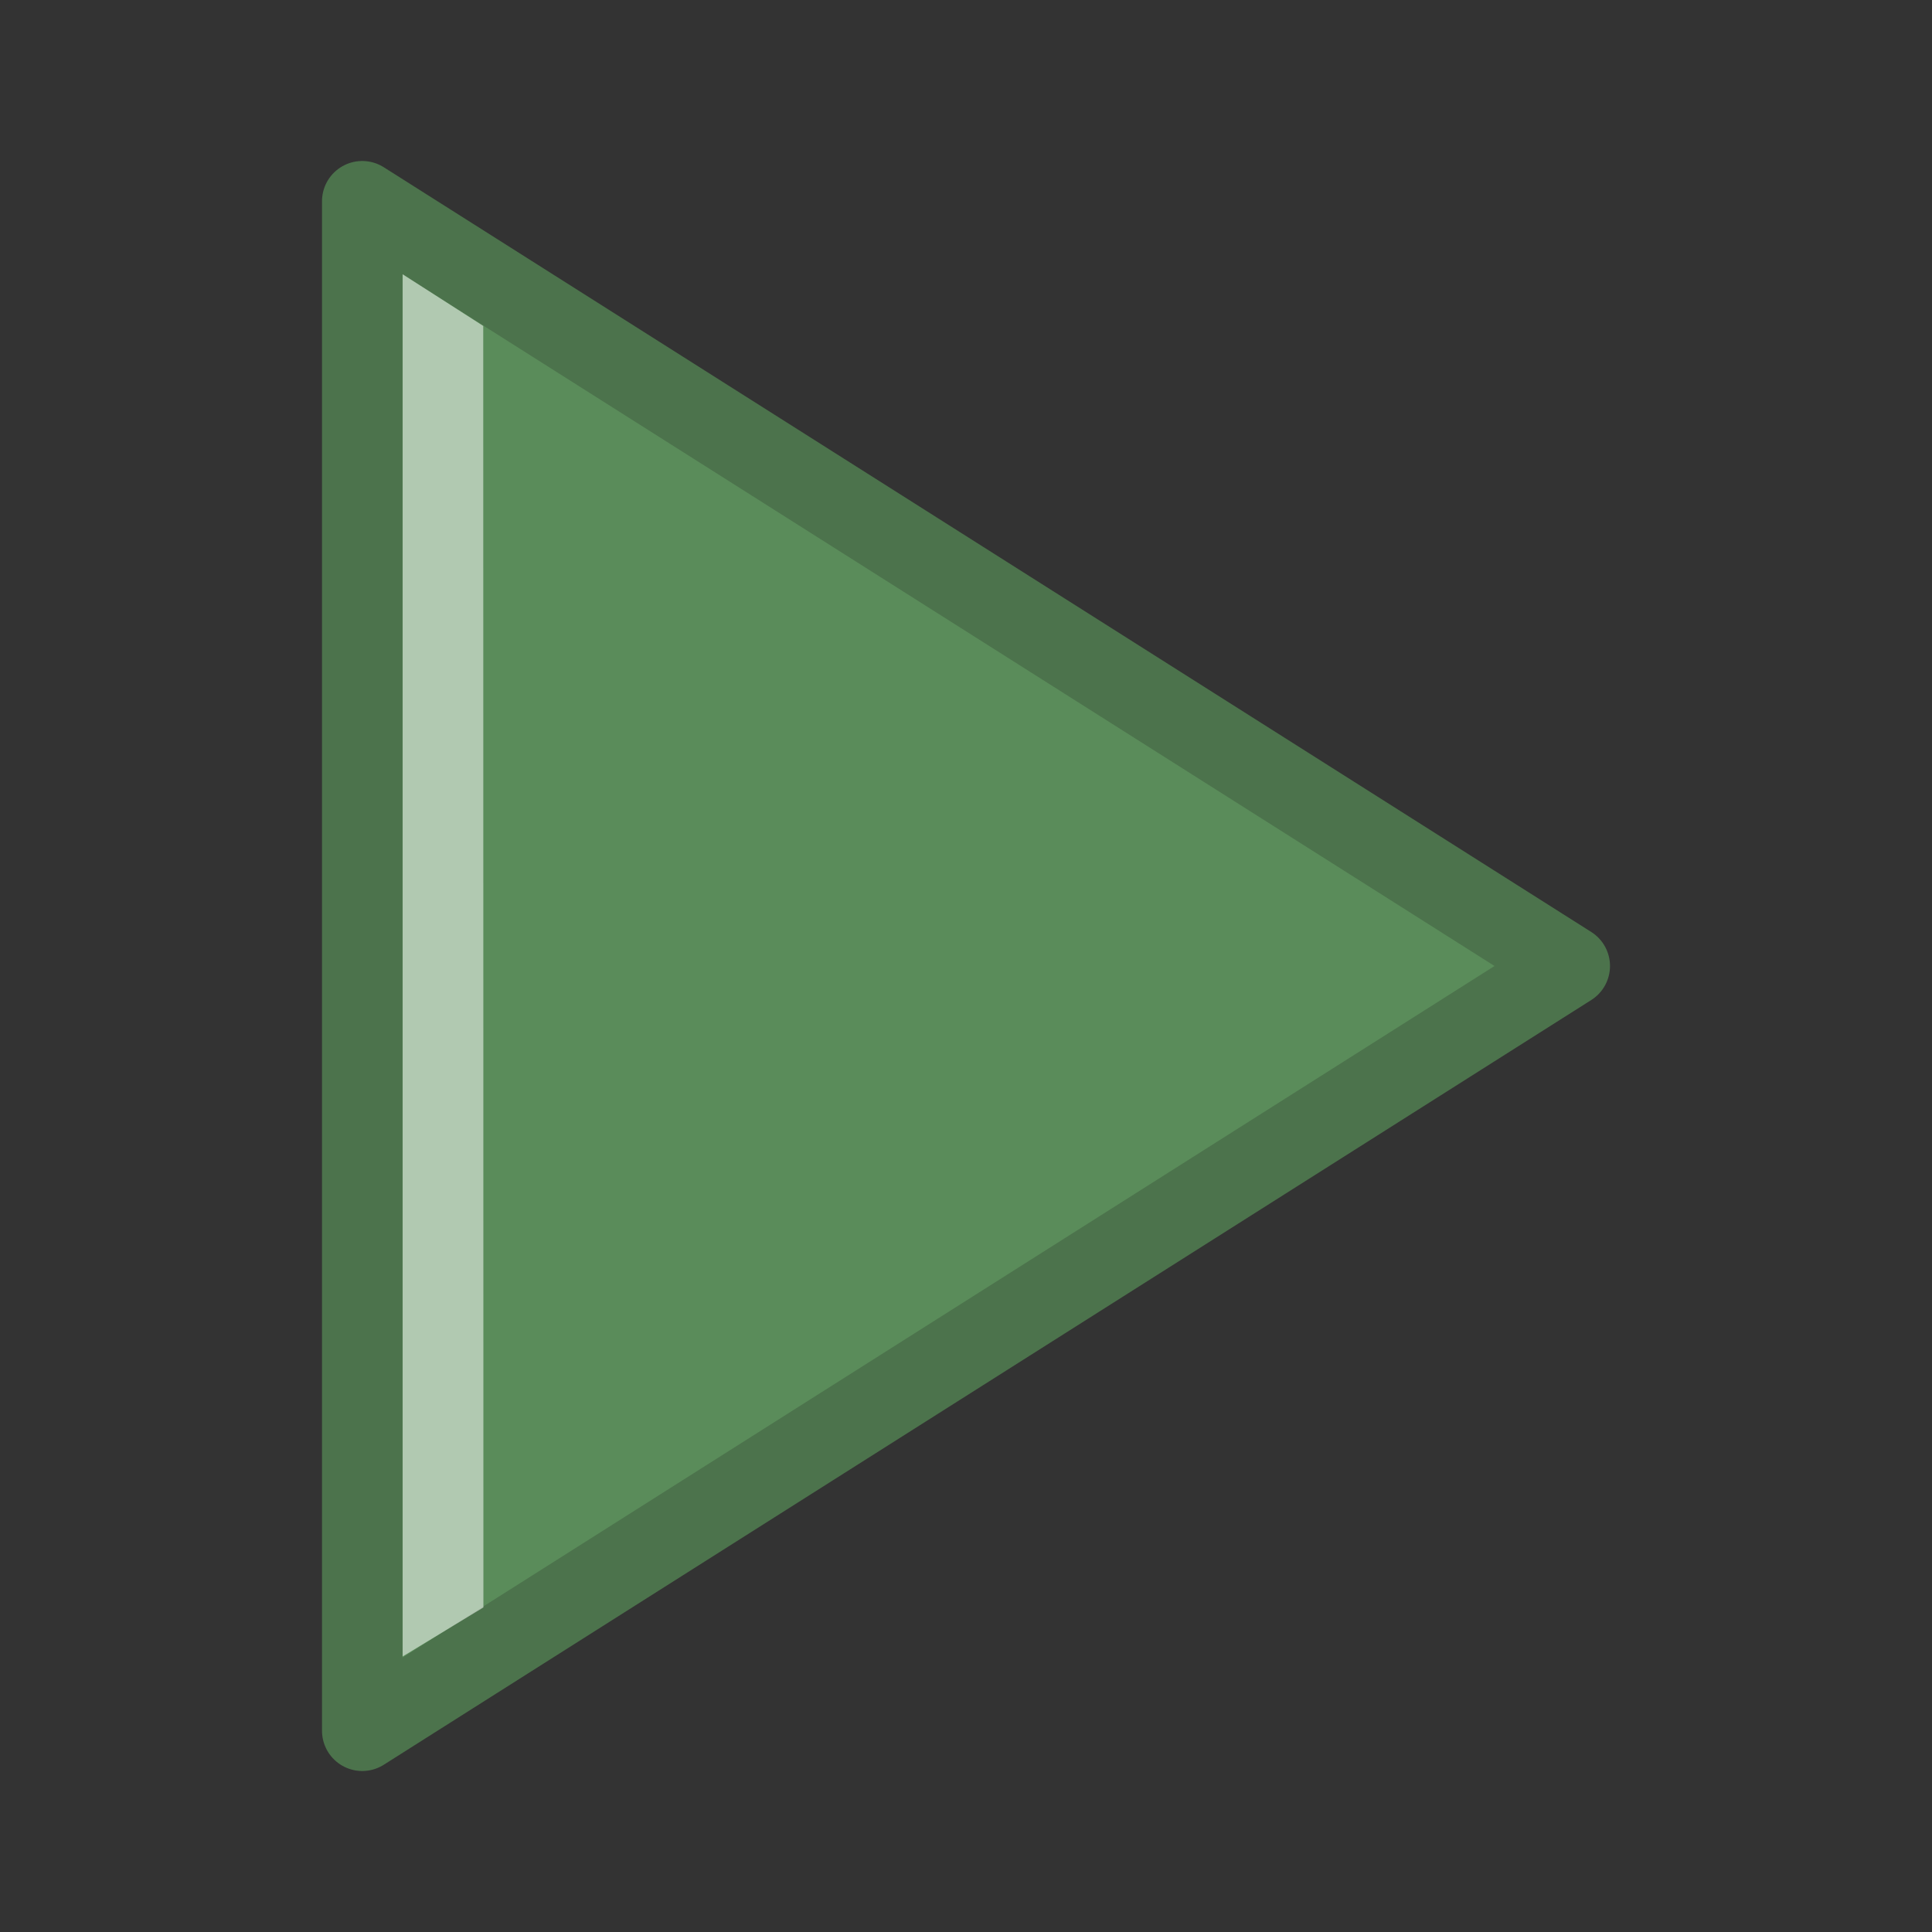<?xml version="1.0" encoding="UTF-8"?>
<svg width="24" height="24" viewBox="0 0 24 24" xmlns="http://www.w3.org/2000/svg">
 <rect x="0" y="0" width="24" height="24" fill="#333333" stroke="none"/>
 <path d="m19.5 12-15 9.5v-19z" fill="#5a8c5a" fill-rule="evenodd" stroke="#4c734c" stroke-linecap="round" stroke-linejoin="round"/>
 <path d="m6.005 19.968-0.002-15.919-1.001-0.642 1.337e-4 17.17z" fill="#fff" fill-opacity=".529" fill-rule="evenodd"/>
</svg>
